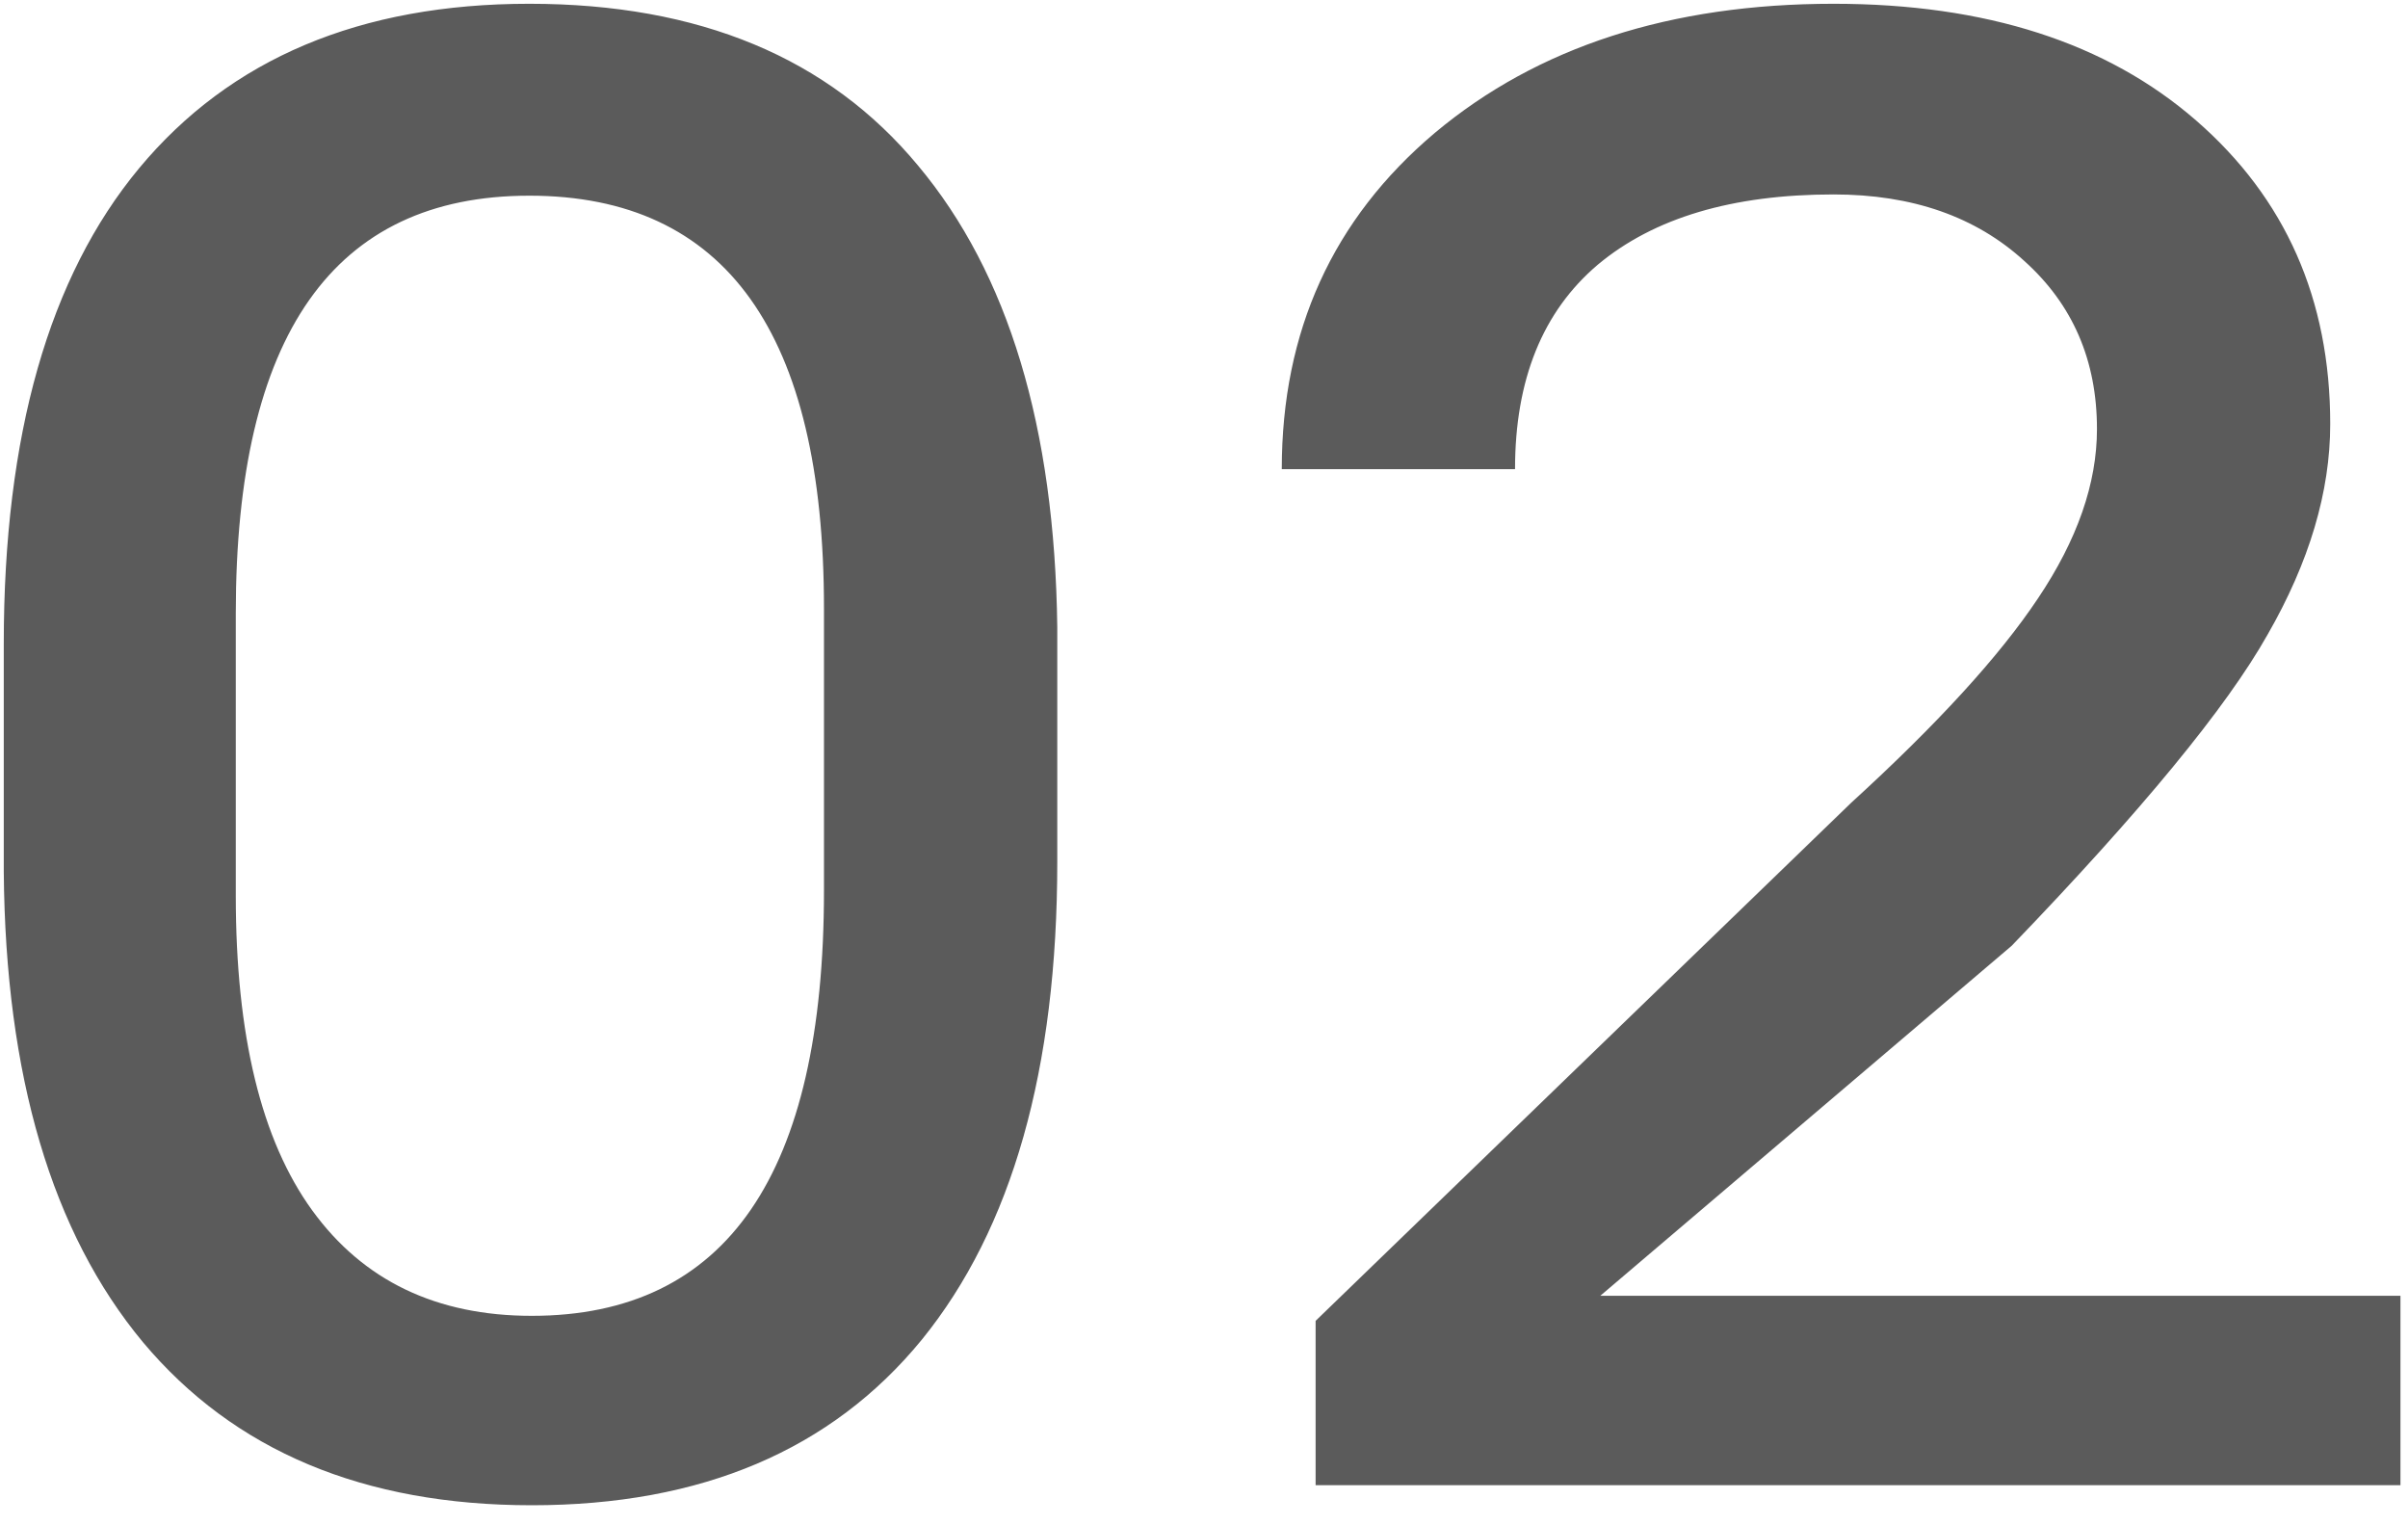 <svg width="60" height="38" viewBox="0 0 60 38" fill="none" xmlns="http://www.w3.org/2000/svg">
<path opacity="0.8" d="M26.344 21.469C26.344 26.635 25.219 30.604 22.969 33.375C20.719 36.125 17.479 37.5 13.25 37.5C9.062 37.5 5.833 36.146 3.562 33.438C1.292 30.708 0.135 26.802 0.094 21.719V16.031C0.094 10.844 1.219 6.896 3.469 4.188C5.74 1.458 8.979 0.094 13.188 0.094C17.417 0.094 20.646 1.438 22.875 4.125C25.125 6.812 26.281 10.646 26.344 15.625V21.469ZM20.531 15.156C20.531 8.302 18.083 4.875 13.188 4.875C8.312 4.875 5.875 8.344 5.875 15.281V22.312C5.875 25.792 6.51 28.406 7.781 30.156C9.052 31.906 10.875 32.781 13.25 32.781C18.104 32.781 20.531 29.25 20.531 22.188V15.156ZM59.812 37H32.781V32.906L46.125 20C48.271 18.042 49.823 16.344 50.781 14.906C51.76 13.448 52.25 12.042 52.25 10.688C52.25 8.979 51.646 7.583 50.438 6.5C49.229 5.396 47.646 4.844 45.688 4.844C43.167 4.844 41.208 5.427 39.812 6.594C38.438 7.76 37.75 9.458 37.75 11.688H31.938C31.938 8.25 33.208 5.458 35.75 3.312C38.312 1.167 41.625 0.094 45.688 0.094C49.479 0.094 52.49 1.062 54.719 3C56.948 4.938 58.062 7.458 58.062 10.562C58.062 12.25 57.542 14 56.5 15.812C55.479 17.625 53.354 20.208 50.125 23.562L39.875 32.281H59.812V37Z" fill="#333333"/>
</svg>
